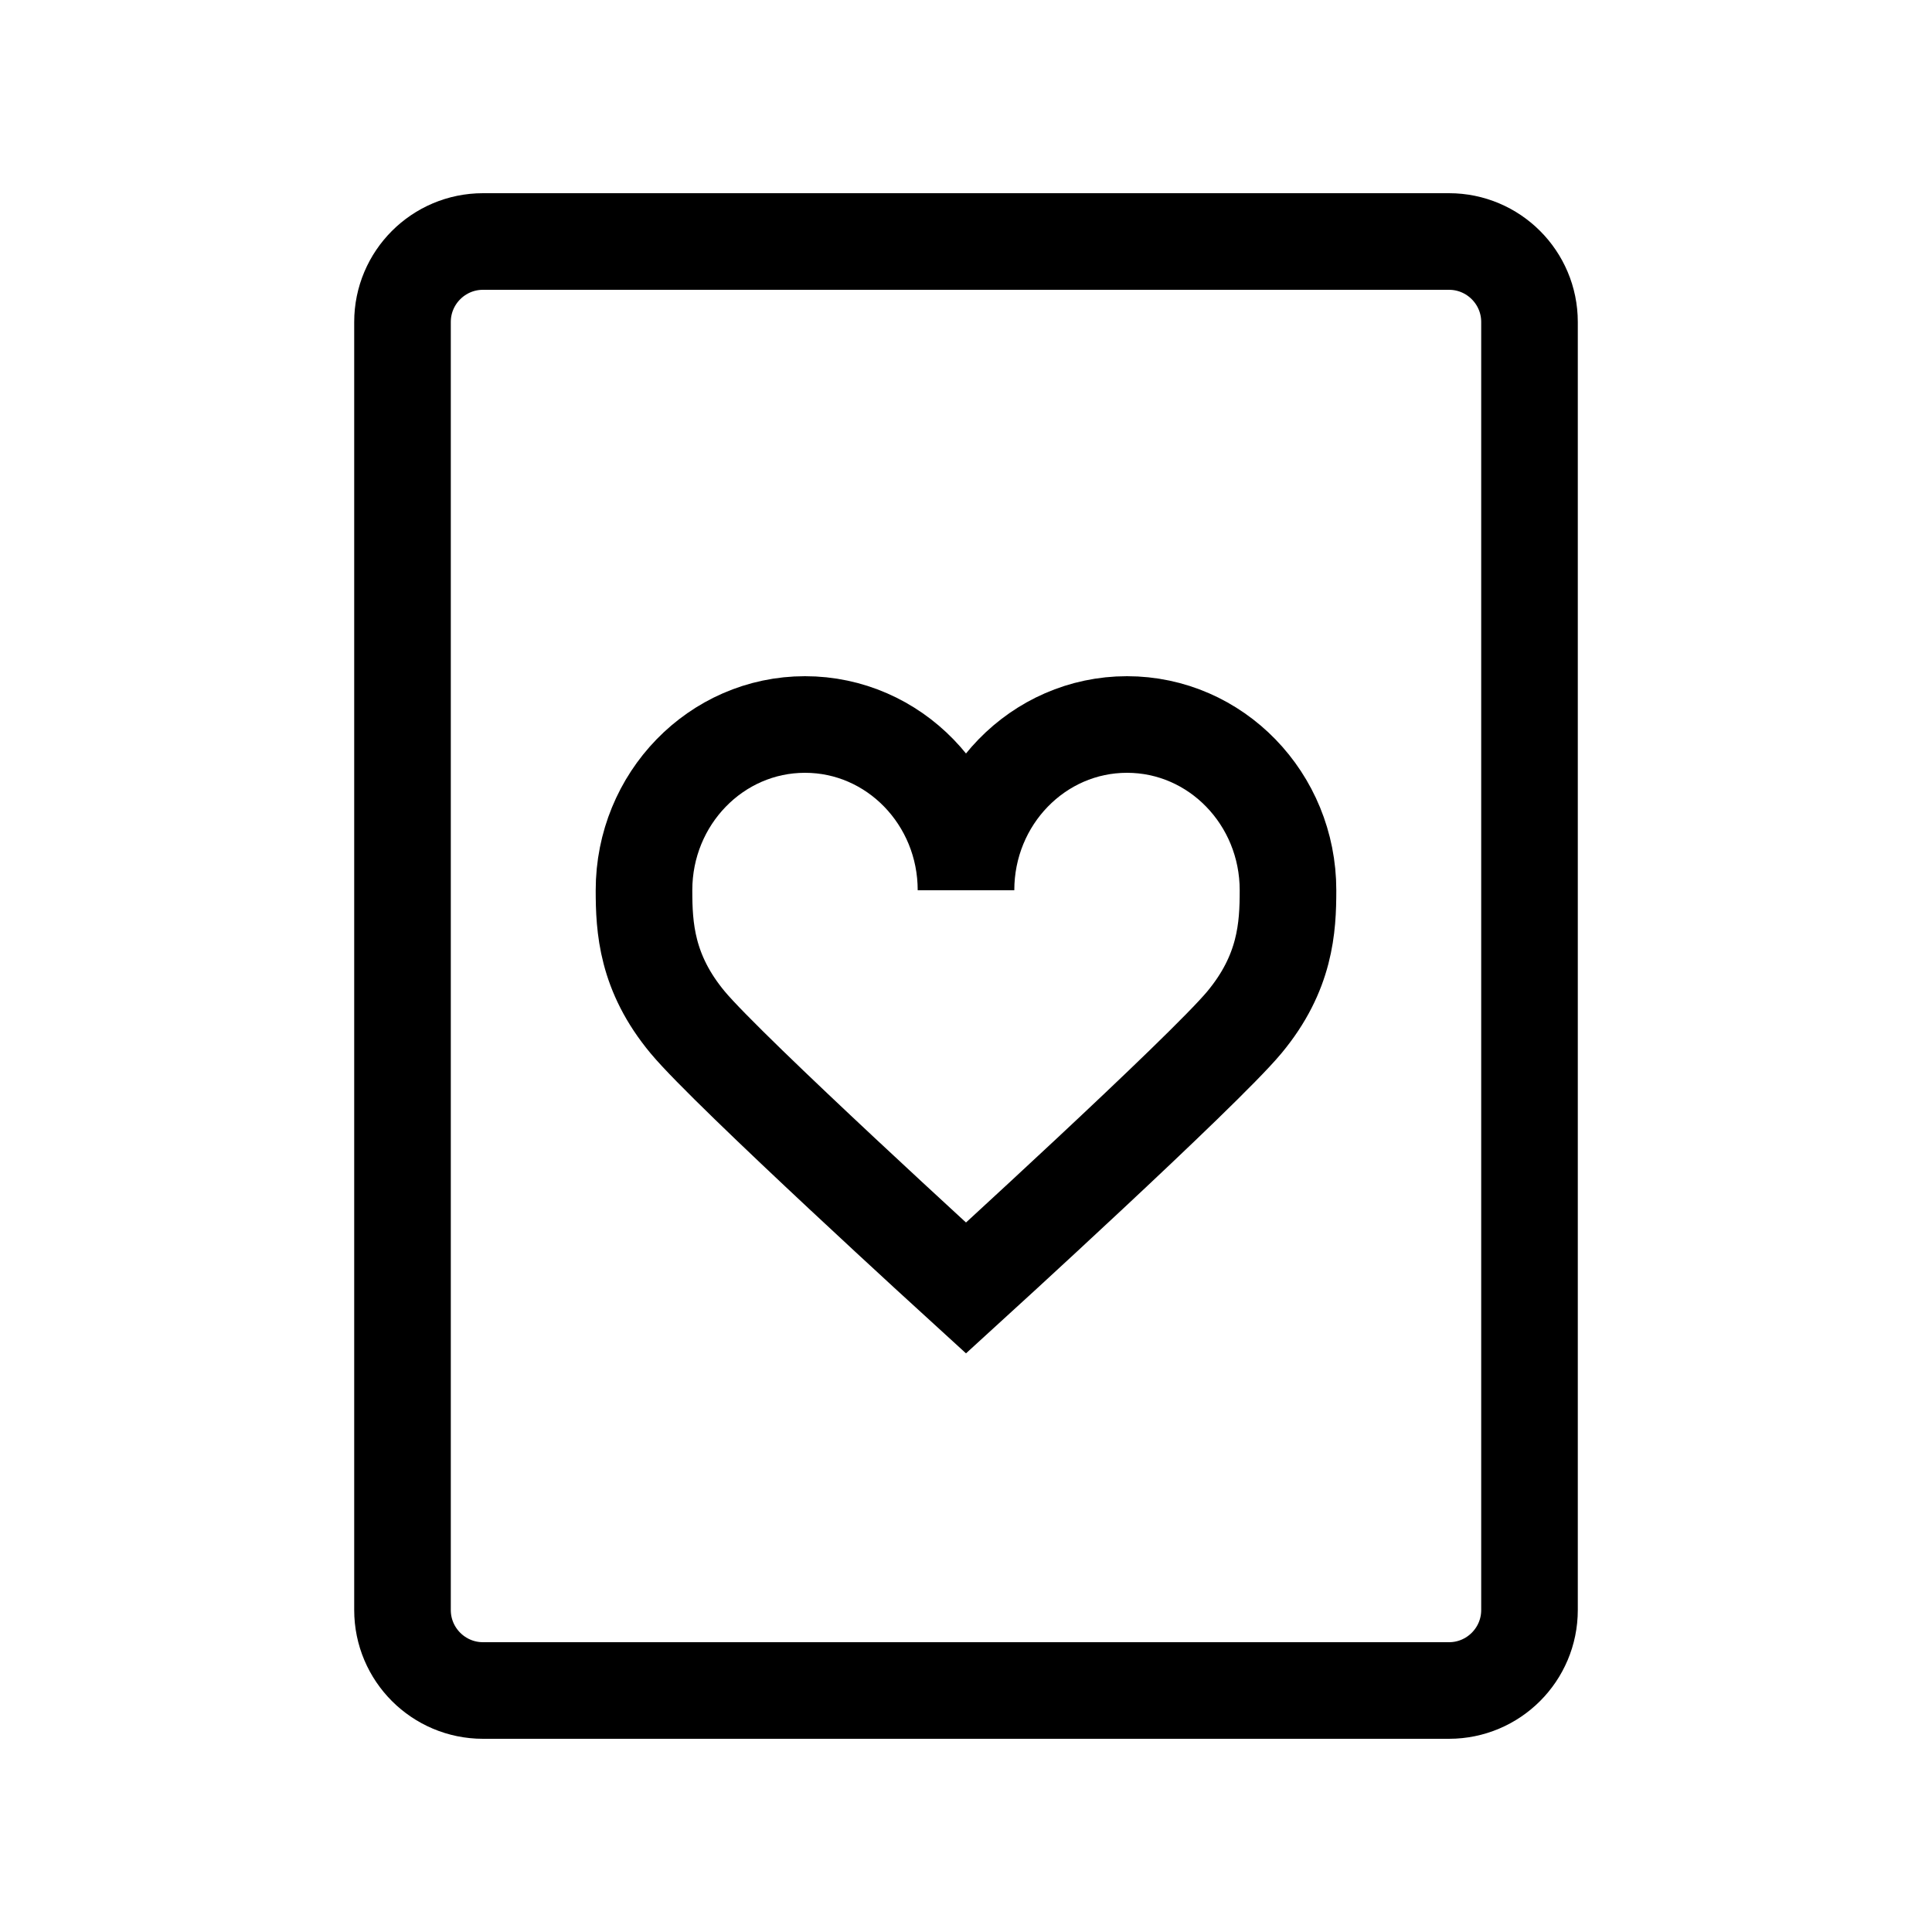 <svg width="24" height="24" viewBox="0 0 24 24" fill="none" xmlns="http://www.w3.org/2000/svg">
<path d="M18 21L6 21C5.448 21 5 20.552 5 20L5 4C5 3.448 5.448 3 6 3L18 3C18.552 3 19 3.448 19 4L19 20C19 20.552 18.552 21 18 21Z" stroke="black" stroke-width="1.2"/>
<path d="M10 9C8.895 9 8 9.922 8 11.059C8 11.522 8.03 12.085 8.543 12.701C9.055 13.316 12 16 12 16C12 16 14.945 13.316 15.457 12.701C15.97 12.085 16 11.522 16 11.059C16 9.922 15.105 9 14 9C12.895 9 12 9.922 12 11.059C12 9.922 11.105 9 10 9Z" stroke="black" stroke-width="1.2"/>
</svg>
